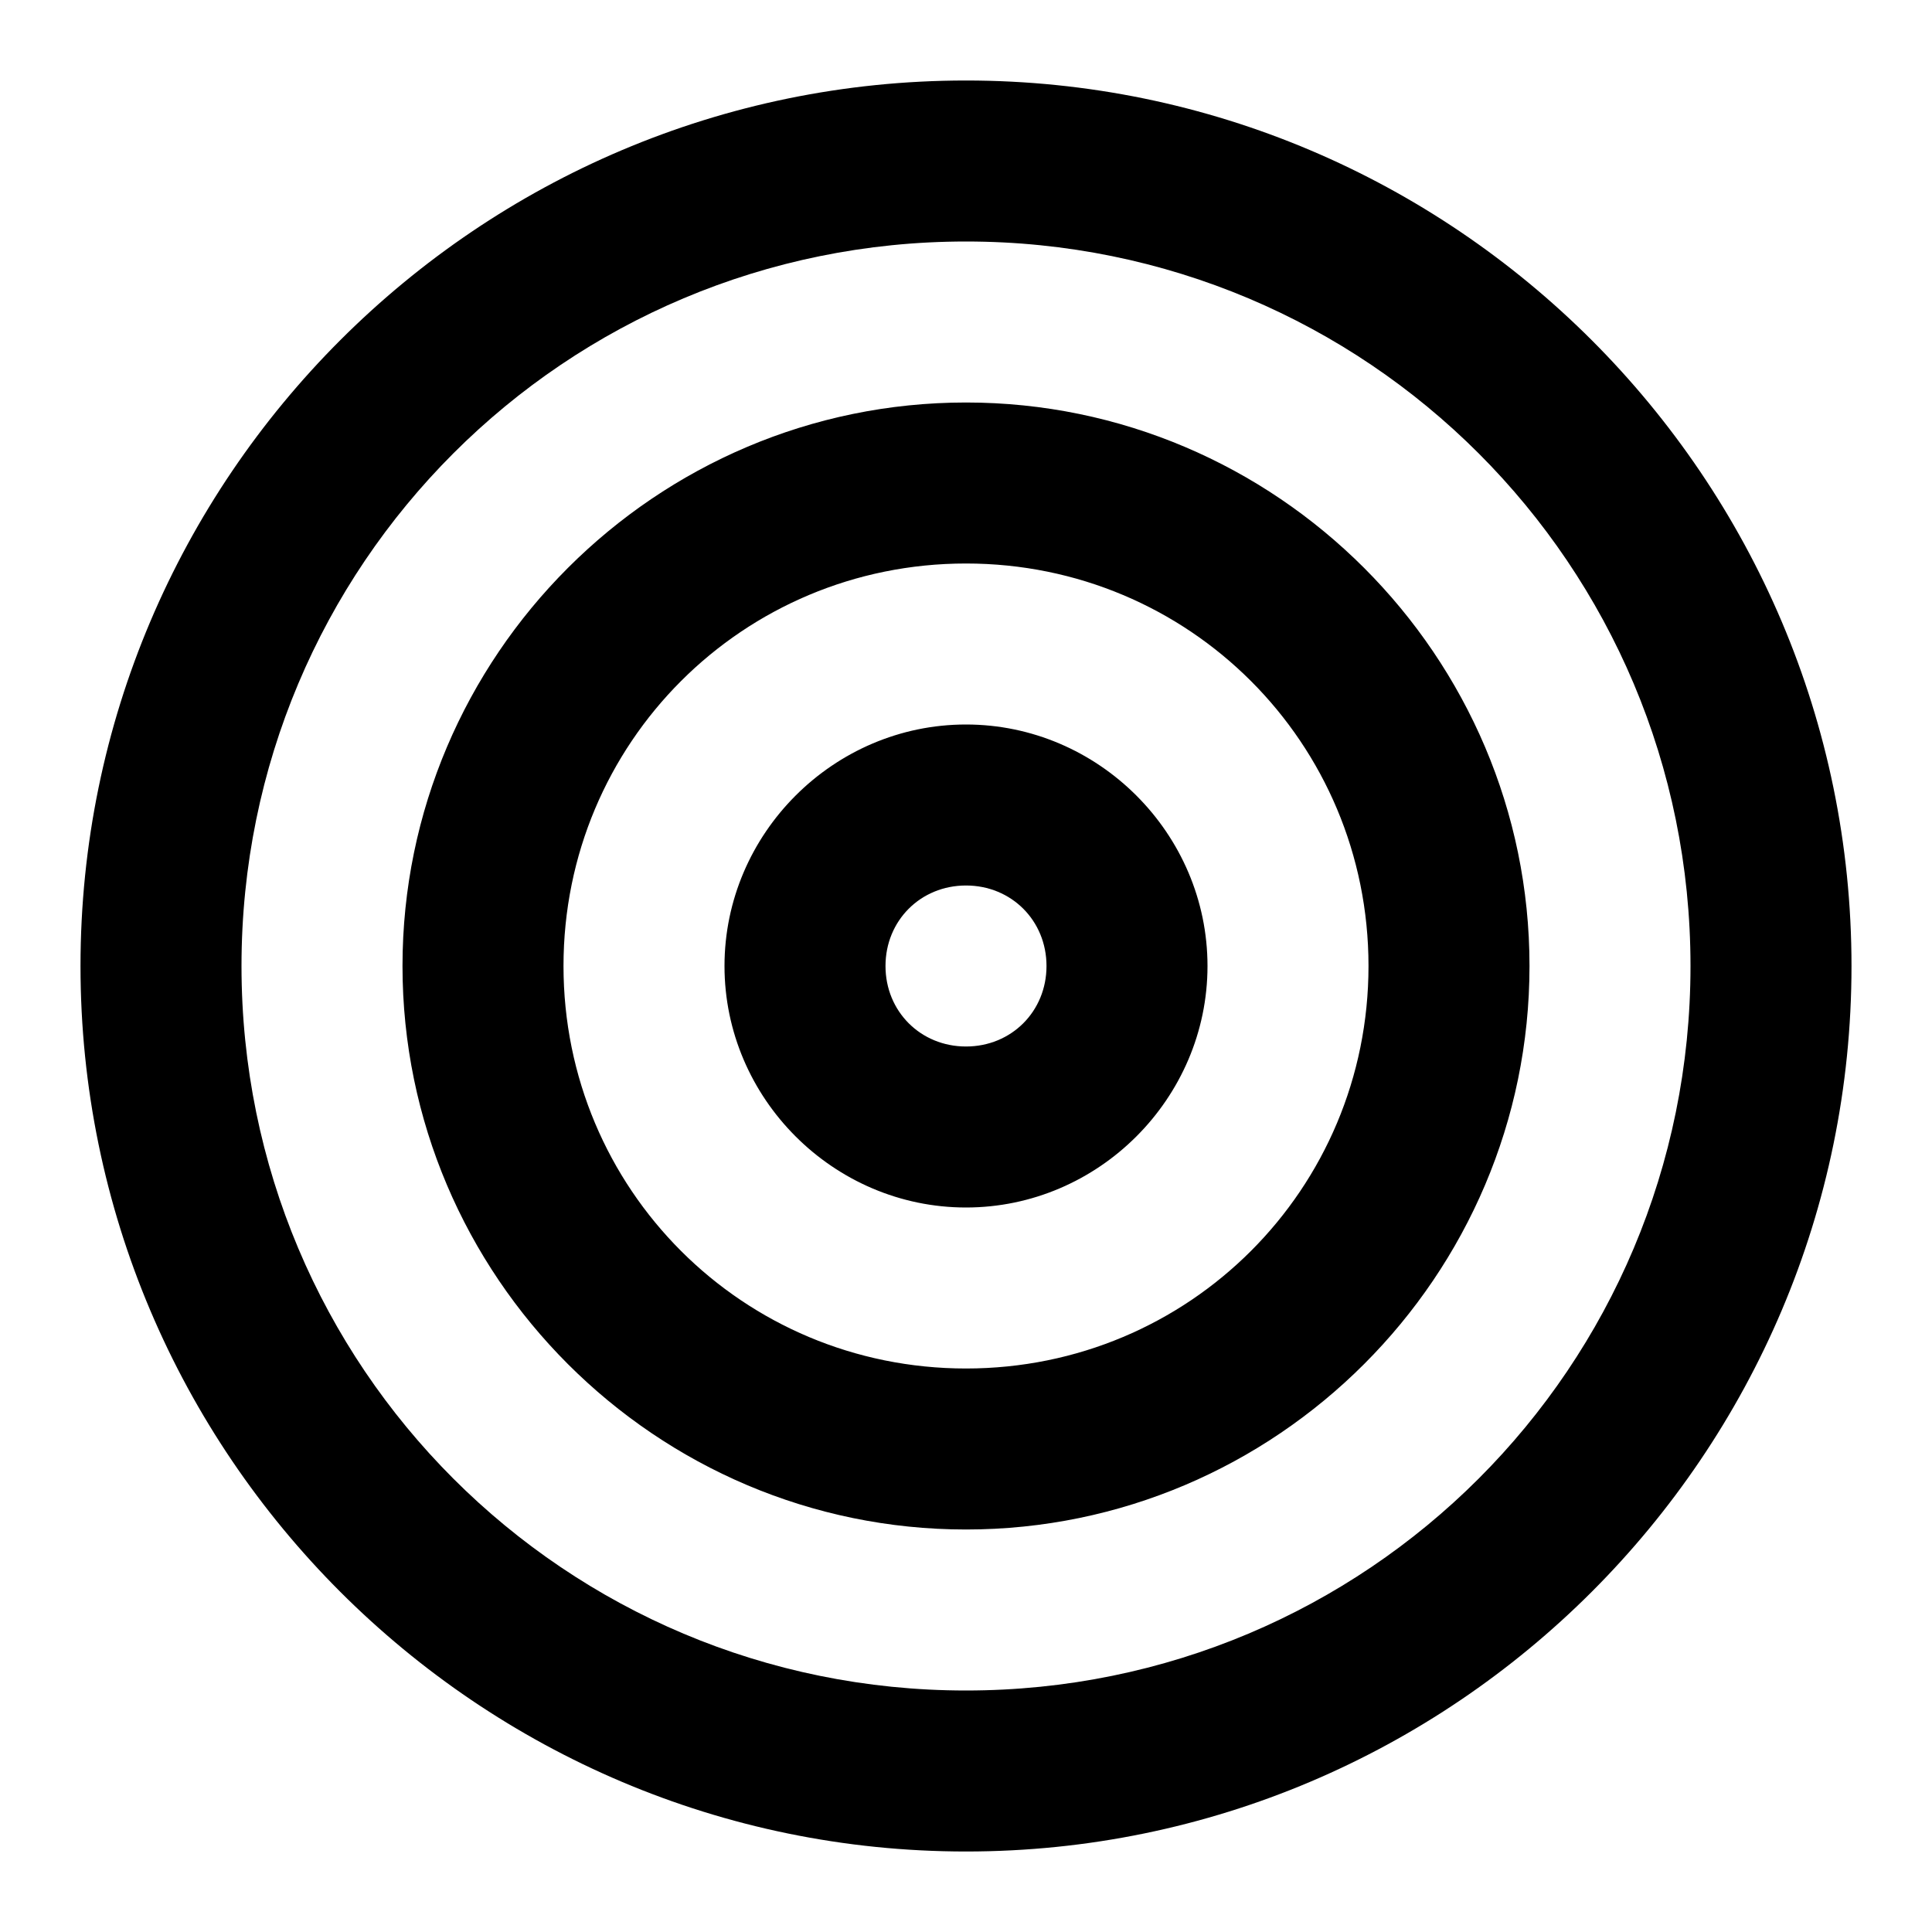 <?xml version="1.0" encoding="UTF-8" standalone="no"?>
<svg xmlns="http://www.w3.org/2000/svg" xmlns:svg="http://www.w3.org/2000/svg" width="24" height="24" viewBox="0 0 24 24" fill="currentColor" tags="logo,bullseye,deadline,projects,overview,work,productivity" categories="brands,gaming">
  <path d="M 12 1 C 5.937 1 1 5.937 1 12 C 1 18.063 5.937 23 12 23 C 18.063 23 23 18.063 23 12 C 23 5.937 18.063 1 12 1 z M 12 3 C 16.982 3 21 7.018 21 12 C 21 16.982 16.982 21 12 21 C 7.018 21 3 16.982 3 12 C 3 7.018 7.018 3 12 3 z M 12 5 C 8.146 5 5 8.146 5 12 C 5 15.854 8.146 19 12 19 C 15.854 19 19 15.854 19 12 C 19 8.146 15.854 5 12 5 z M 12 7 C 14.773 7 17 9.227 17 12 C 17 14.773 14.773 17 12 17 C 9.227 17 7 14.773 7 12 C 7 9.227 9.227 7 12 7 z M 12 9 C 10.355 9 9 10.355 9 12 C 9 13.645 10.355 15 12 15 C 13.645 15 15 13.645 15 12 C 15 10.355 13.645 9 12 9 z M 12 11 C 12.564 11 13 11.436 13 12 C 13 12.564 12.564 13 12 13 C 11.436 13 11 12.564 11 12 C 11 11.436 11.436 11 12 11 z "/>
</svg>

